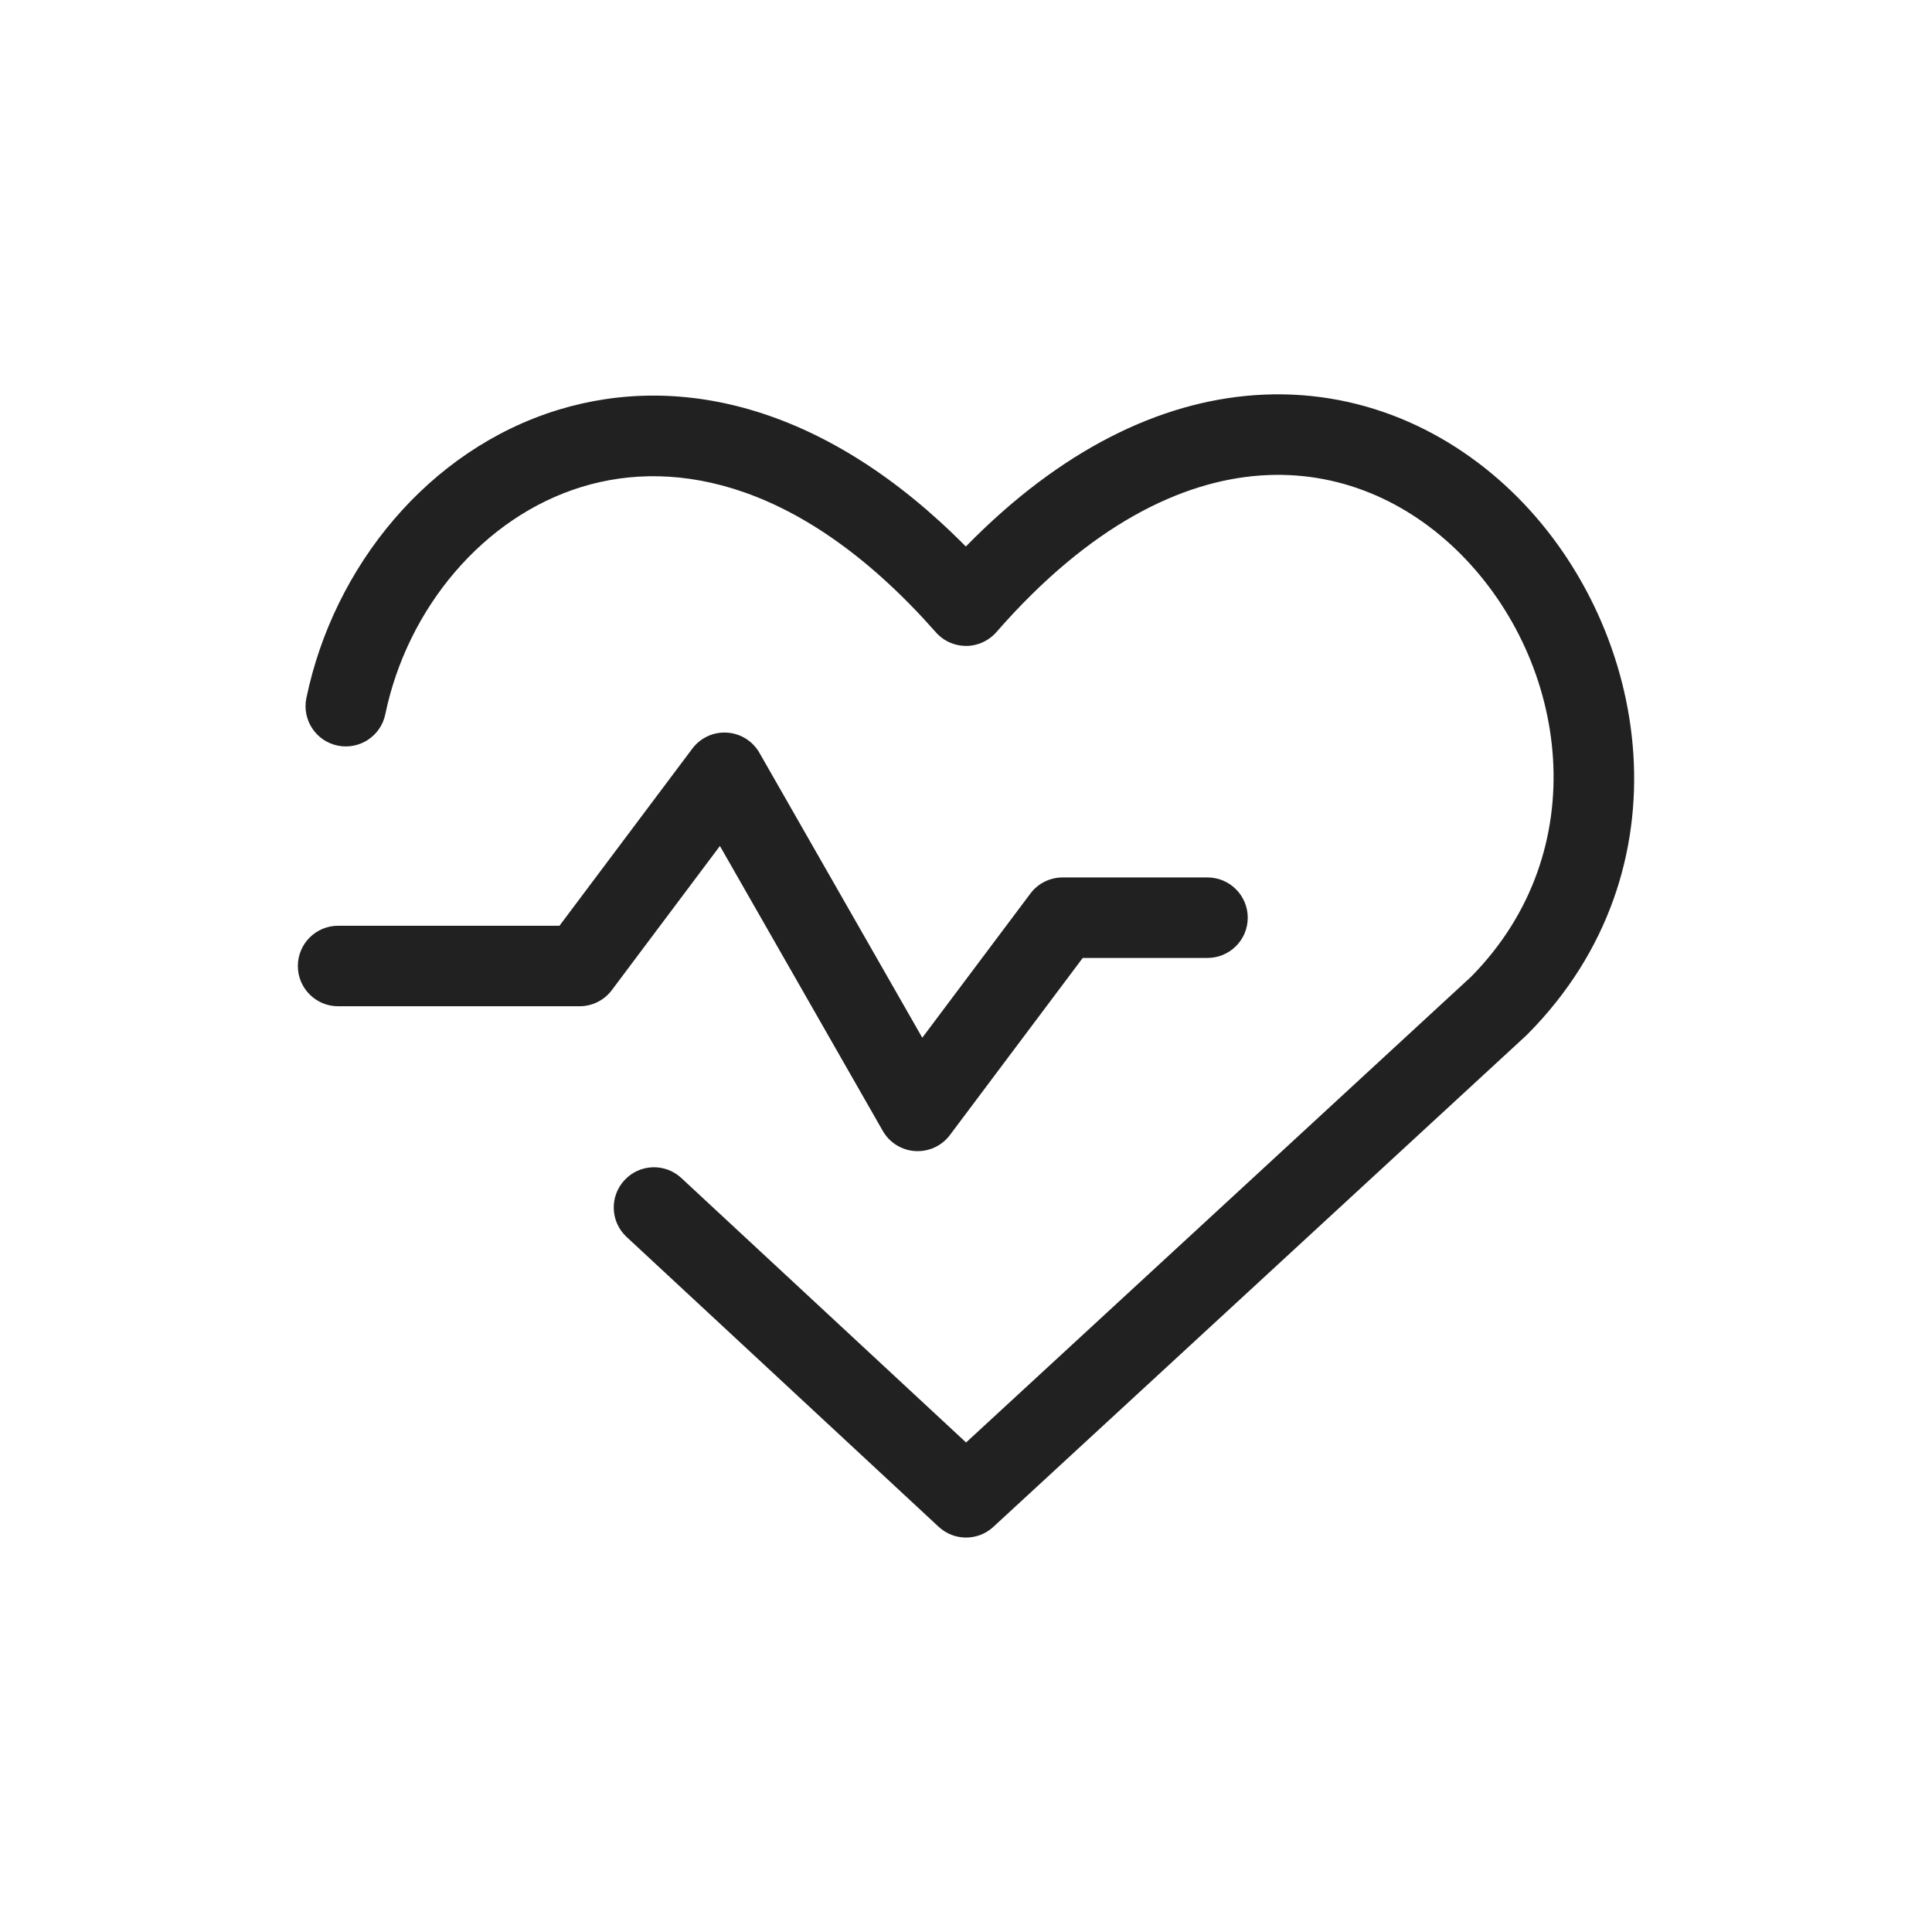 <svg width="24" height="24" viewBox="0 0 24 24" fill="none" xmlns="http://www.w3.org/2000/svg">
<g clip-path="url(#clip0_1300_35084)">
<path fill-rule="evenodd" clip-rule="evenodd" d="M12.377 7.853C13.548 6.511 14.688 5.976 15.654 5.907C16.621 5.837 17.492 6.226 18.148 6.886C19.481 8.229 19.823 10.562 18.276 12.132L12.001 17.919L8.464 14.634C8.262 14.446 7.946 14.457 7.758 14.66C7.57 14.862 7.581 15.178 7.784 15.366L11.66 18.966C11.851 19.144 12.147 19.145 12.339 18.968L18.963 12.86C18.968 12.854 18.974 12.849 18.979 12.844C21 10.803 20.495 7.831 18.857 6.182C18.026 5.345 16.88 4.816 15.583 4.909C14.411 4.993 13.18 5.581 11.998 6.789C10.285 5.056 8.474 4.621 6.935 5.091C5.321 5.585 4.144 7.04 3.806 8.671C3.75 8.941 3.924 9.206 4.194 9.262C4.465 9.318 4.73 9.144 4.786 8.874C5.06 7.552 6.007 6.421 7.228 6.048C8.41 5.686 9.99 5.999 11.625 7.854C11.72 7.963 11.857 8.024 12.001 8.024C12.145 8.024 12.282 7.961 12.377 7.853ZM9.434 9.352C9.351 9.206 9.199 9.111 9.031 9.101C8.863 9.09 8.701 9.165 8.6 9.3L6.95 11.5H4.2C3.924 11.5 3.7 11.724 3.7 12C3.7 12.276 3.924 12.5 4.2 12.5H7.2C7.357 12.5 7.506 12.426 7.6 12.3L8.943 10.509L10.966 14.048C11.049 14.194 11.201 14.289 11.369 14.299C11.537 14.309 11.699 14.235 11.8 14.1L13.45 11.9H15C15.276 11.9 15.5 11.676 15.5 11.4C15.5 11.124 15.276 10.9 15 10.9H13.2C13.043 10.9 12.894 10.974 12.8 11.1L11.457 12.891L9.434 9.352Z" fill="#212121"/>
</g>
<defs>
<clipPath id="clip0_1300_35084">
<rect width="16.8" height="16.8" fill="white" transform="translate(3.6 3.6)"/>
</clipPath>
</defs>
</svg>
